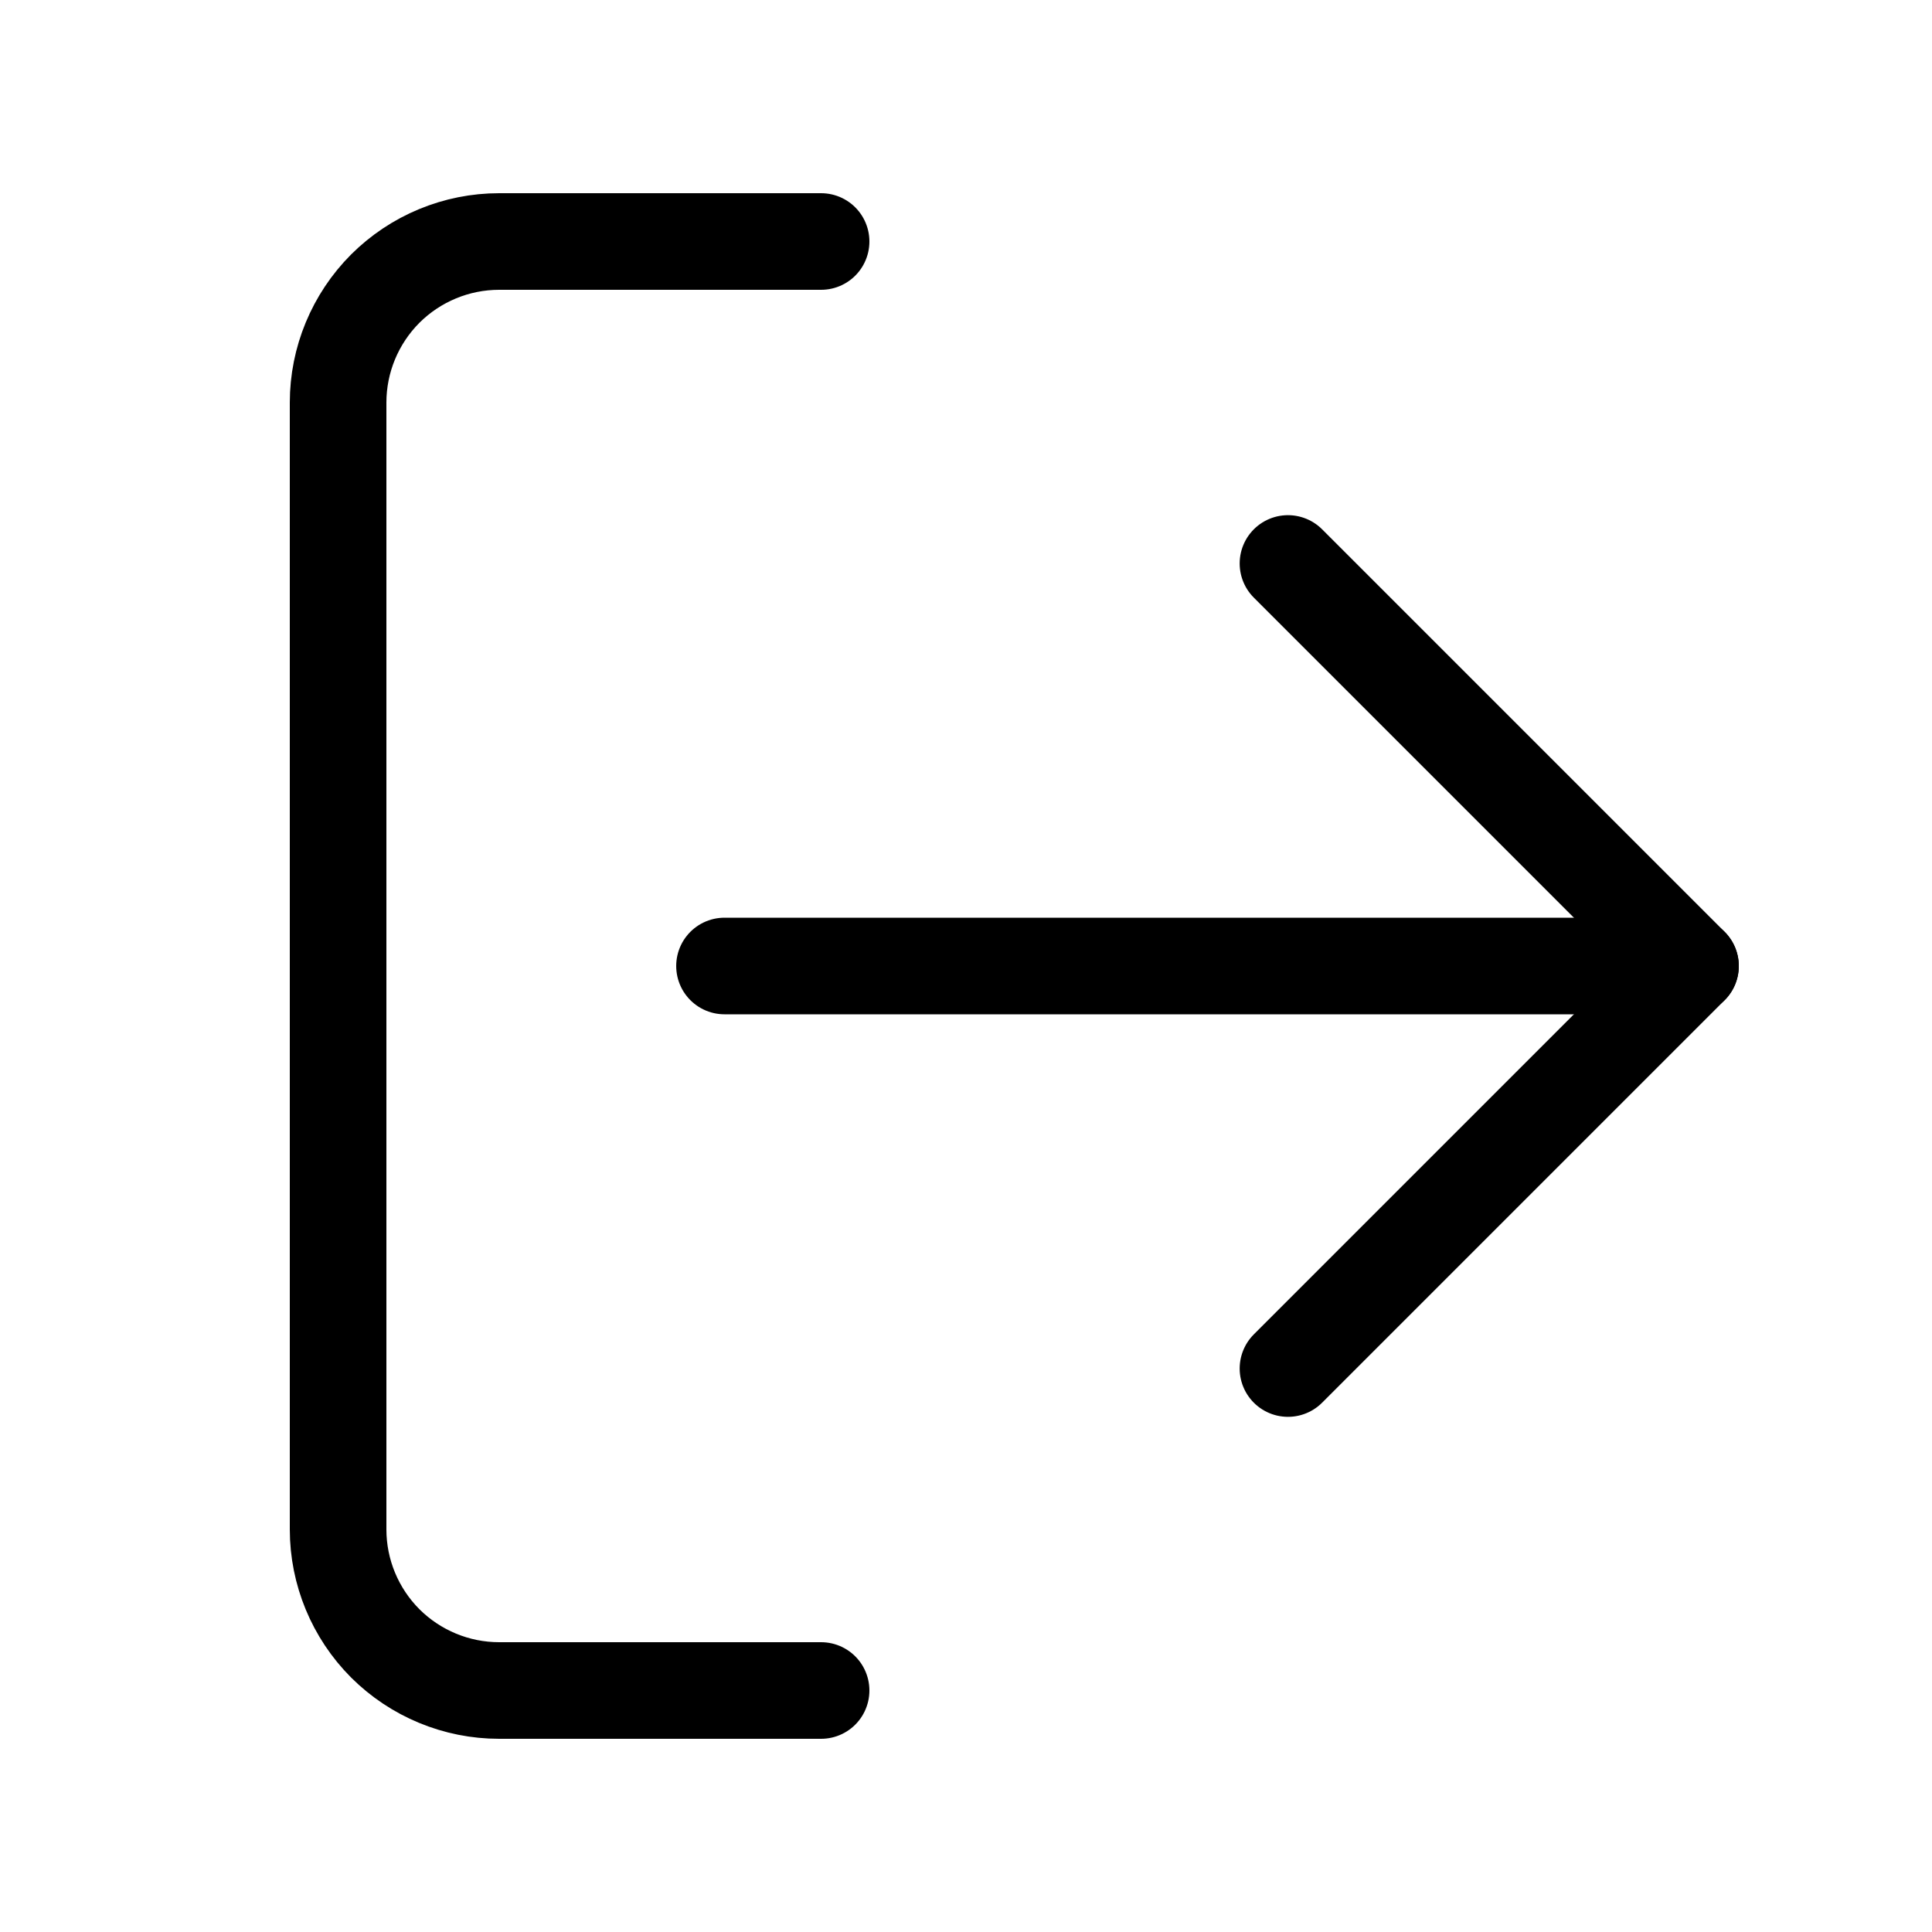 <svg width="20" height="20" viewBox="0 0 20 20" fill="none" xmlns="http://www.w3.org/2000/svg">
<g id="log-in">
<path id="Vector" d="M8.5 17.5L5.167 17.5C4.725 17.5 4.301 17.324 3.988 17.012C3.676 16.699 3.5 16.275 3.5 15.833L3.5 4.167C3.5 3.725 3.676 3.301 3.988 2.988C4.301 2.676 4.725 2.5 5.167 2.5L8.5 2.5" stroke="black" stroke-linecap="round" stroke-linejoin="round"/>
<path id="Vector_2" d="M13.333 14.167L17.5 10L13.333 5.833" stroke="black" stroke-linecap="round" stroke-linejoin="round"/>
<path id="Vector_3" d="M17.5 10H7.5" stroke="black" stroke-linecap="round" stroke-linejoin="round"/>
</g>
</svg>

